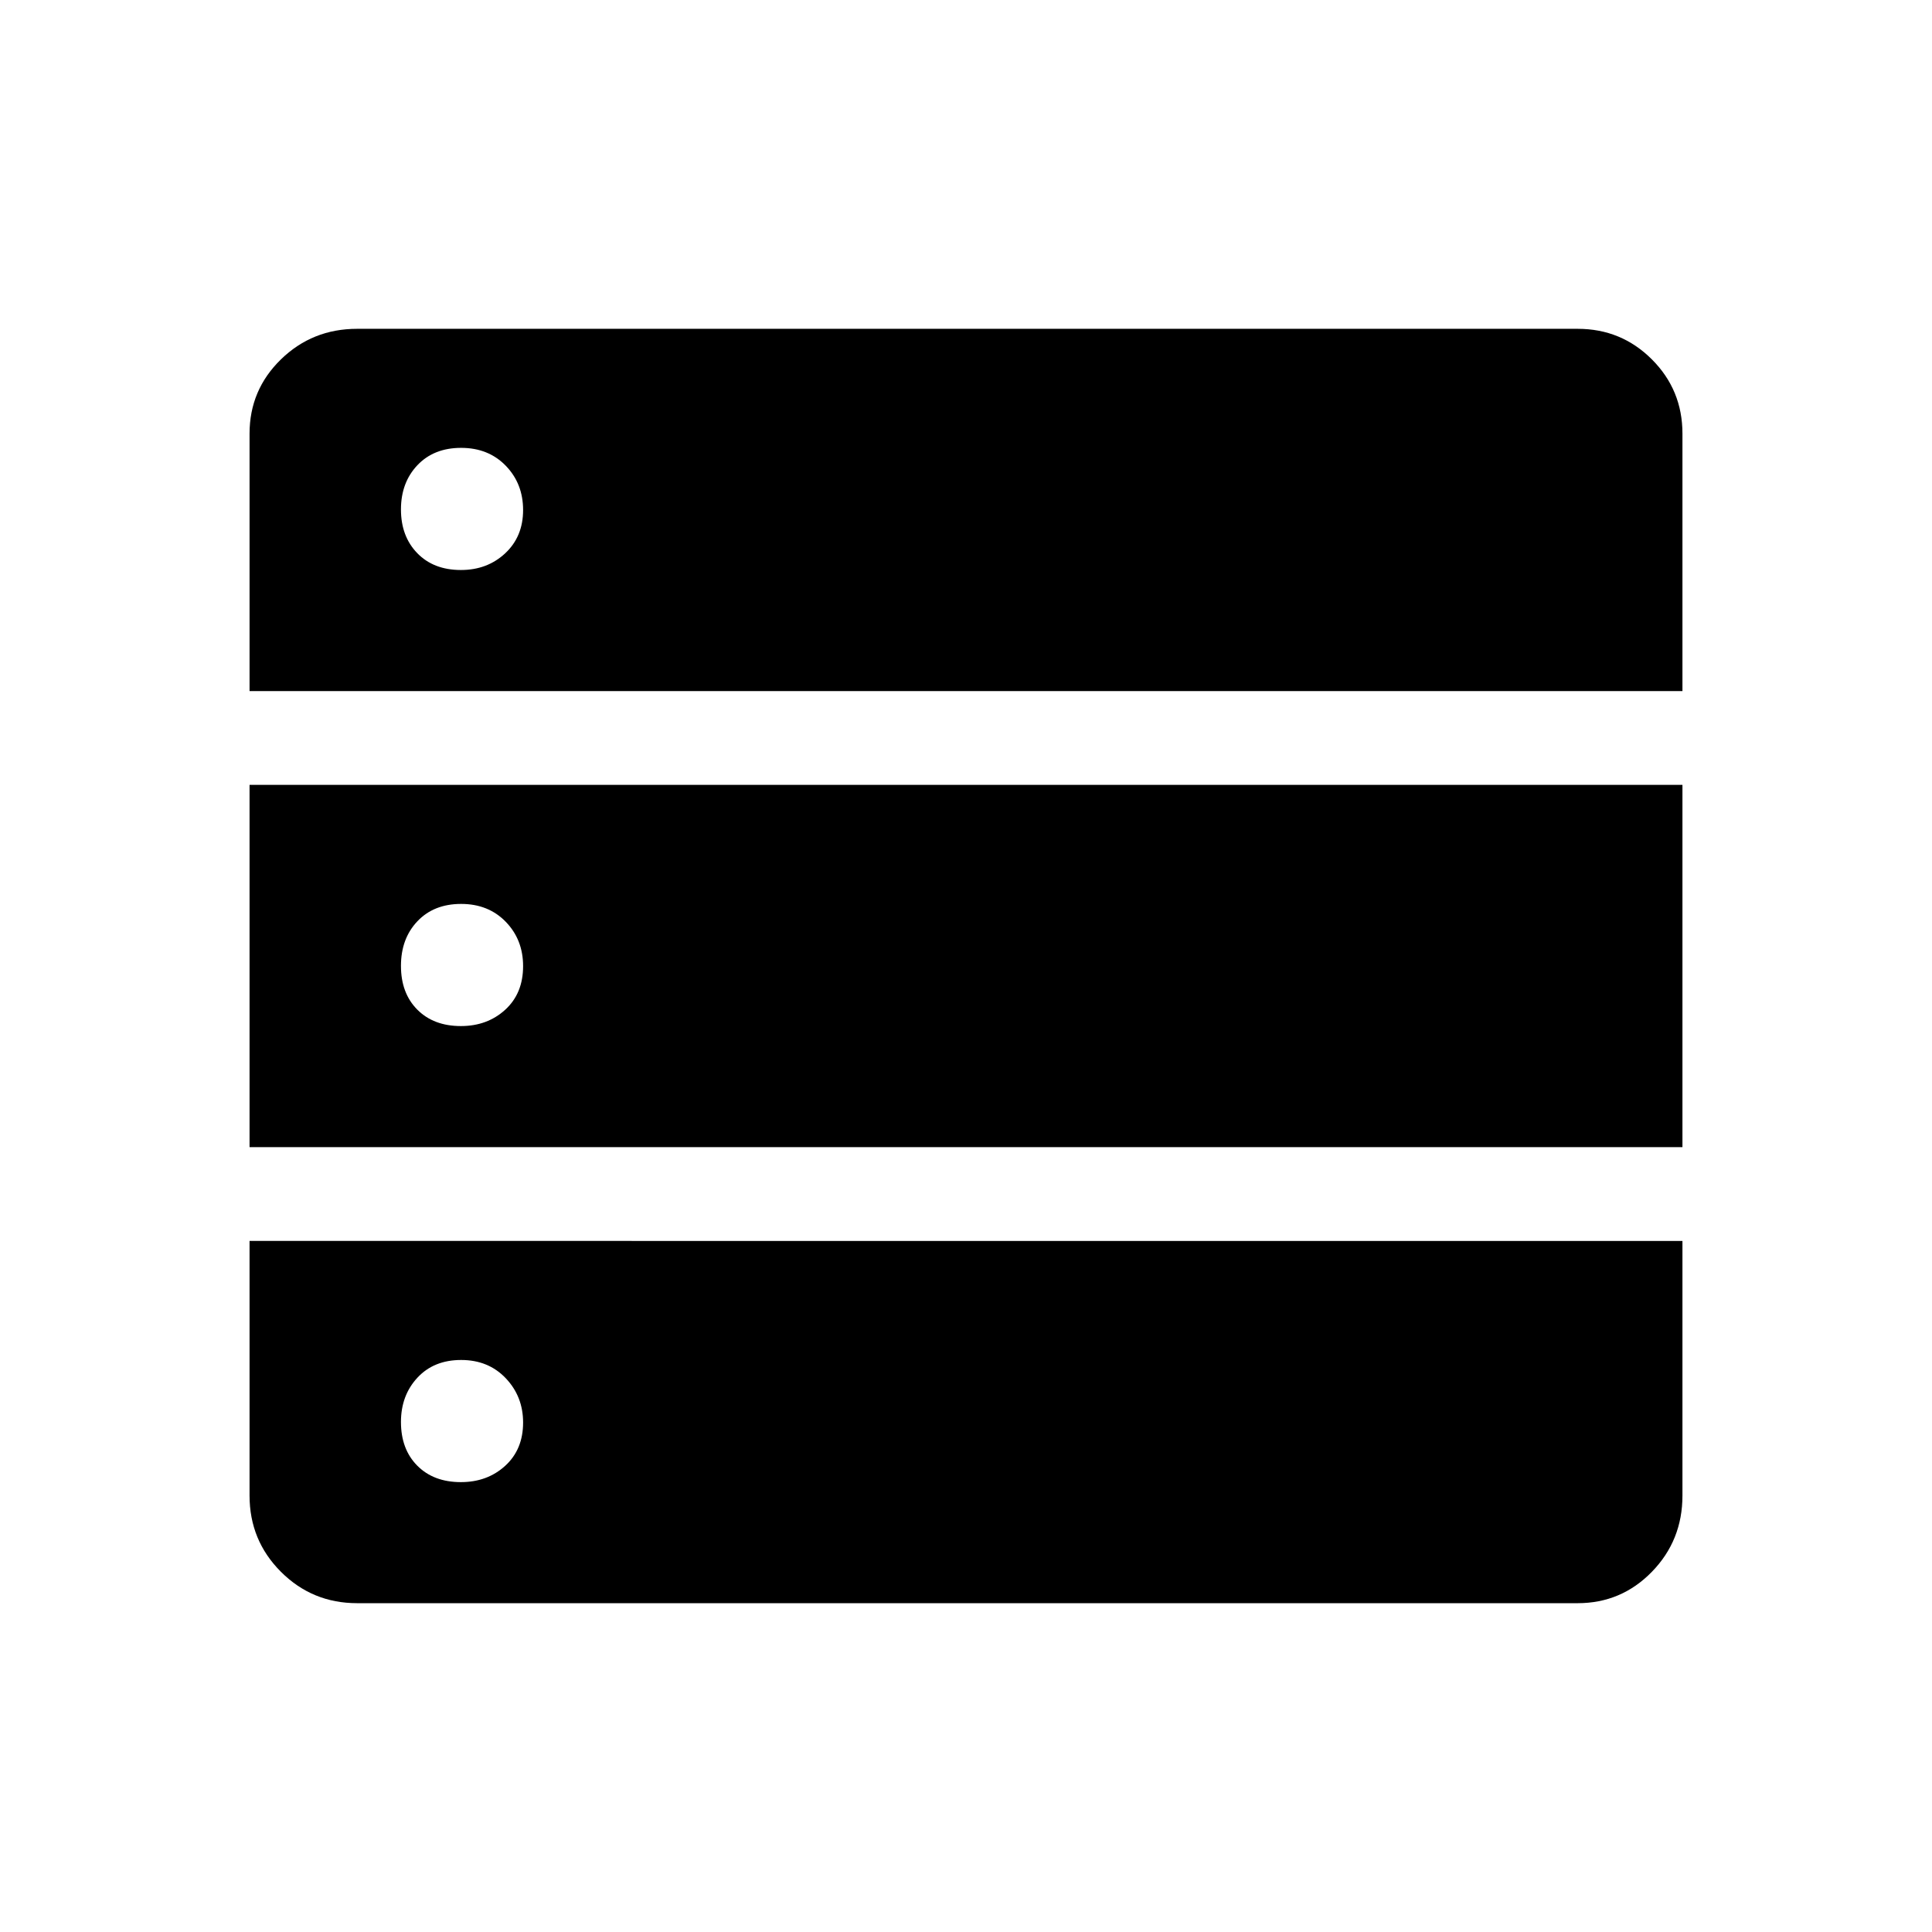 <svg xmlns="http://www.w3.org/2000/svg" height="48" viewBox="0 -960 960 960" width="48"><path d="M124.001-616.614h711.998v-127.923q0-21.699-15.19-36.888-15.189-15.189-36.887-15.189H177.463q-22.276 0-37.869 15.189t-15.593 36.888v127.923Zm0 226.614h711.998v-180H124.001v180Zm53.462 226.614h606.459q21.698 0 36.887-15.593 15.19-15.593 15.19-37.868v-126.539H124.001v126.539q0 22.275 15.593 37.868 15.593 15.593 37.869 15.593Zm51.559-513.382q-13.558 0-21.674-8.358-8.115-8.357-8.115-21.731 0-13.373 8.172-21.988t21.731-8.615q13.558 0 22.174 8.882 8.615 8.883 8.615 22.014 0 13.18-8.884 21.488-8.885 8.308-22.019 8.308Zm0 226.614q-13.558 0-21.674-8.172-8.115-8.172-8.115-21.731 0-13.558 8.172-22.174 8.172-8.615 21.731-8.615 13.558 0 22.174 8.884 8.615 8.885 8.615 22.019 0 13.558-8.884 21.674-8.885 8.115-22.019 8.115Zm0 226.614q-13.558 0-21.674-8.17-8.115-8.17-8.115-21.726 0-13.18 8.172-21.988t21.731-8.808q13.558 0 22.174 9.07 8.615 9.07 8.615 22.019 0 13.373-8.884 21.488-8.885 8.115-22.019 8.115Z"/></svg>